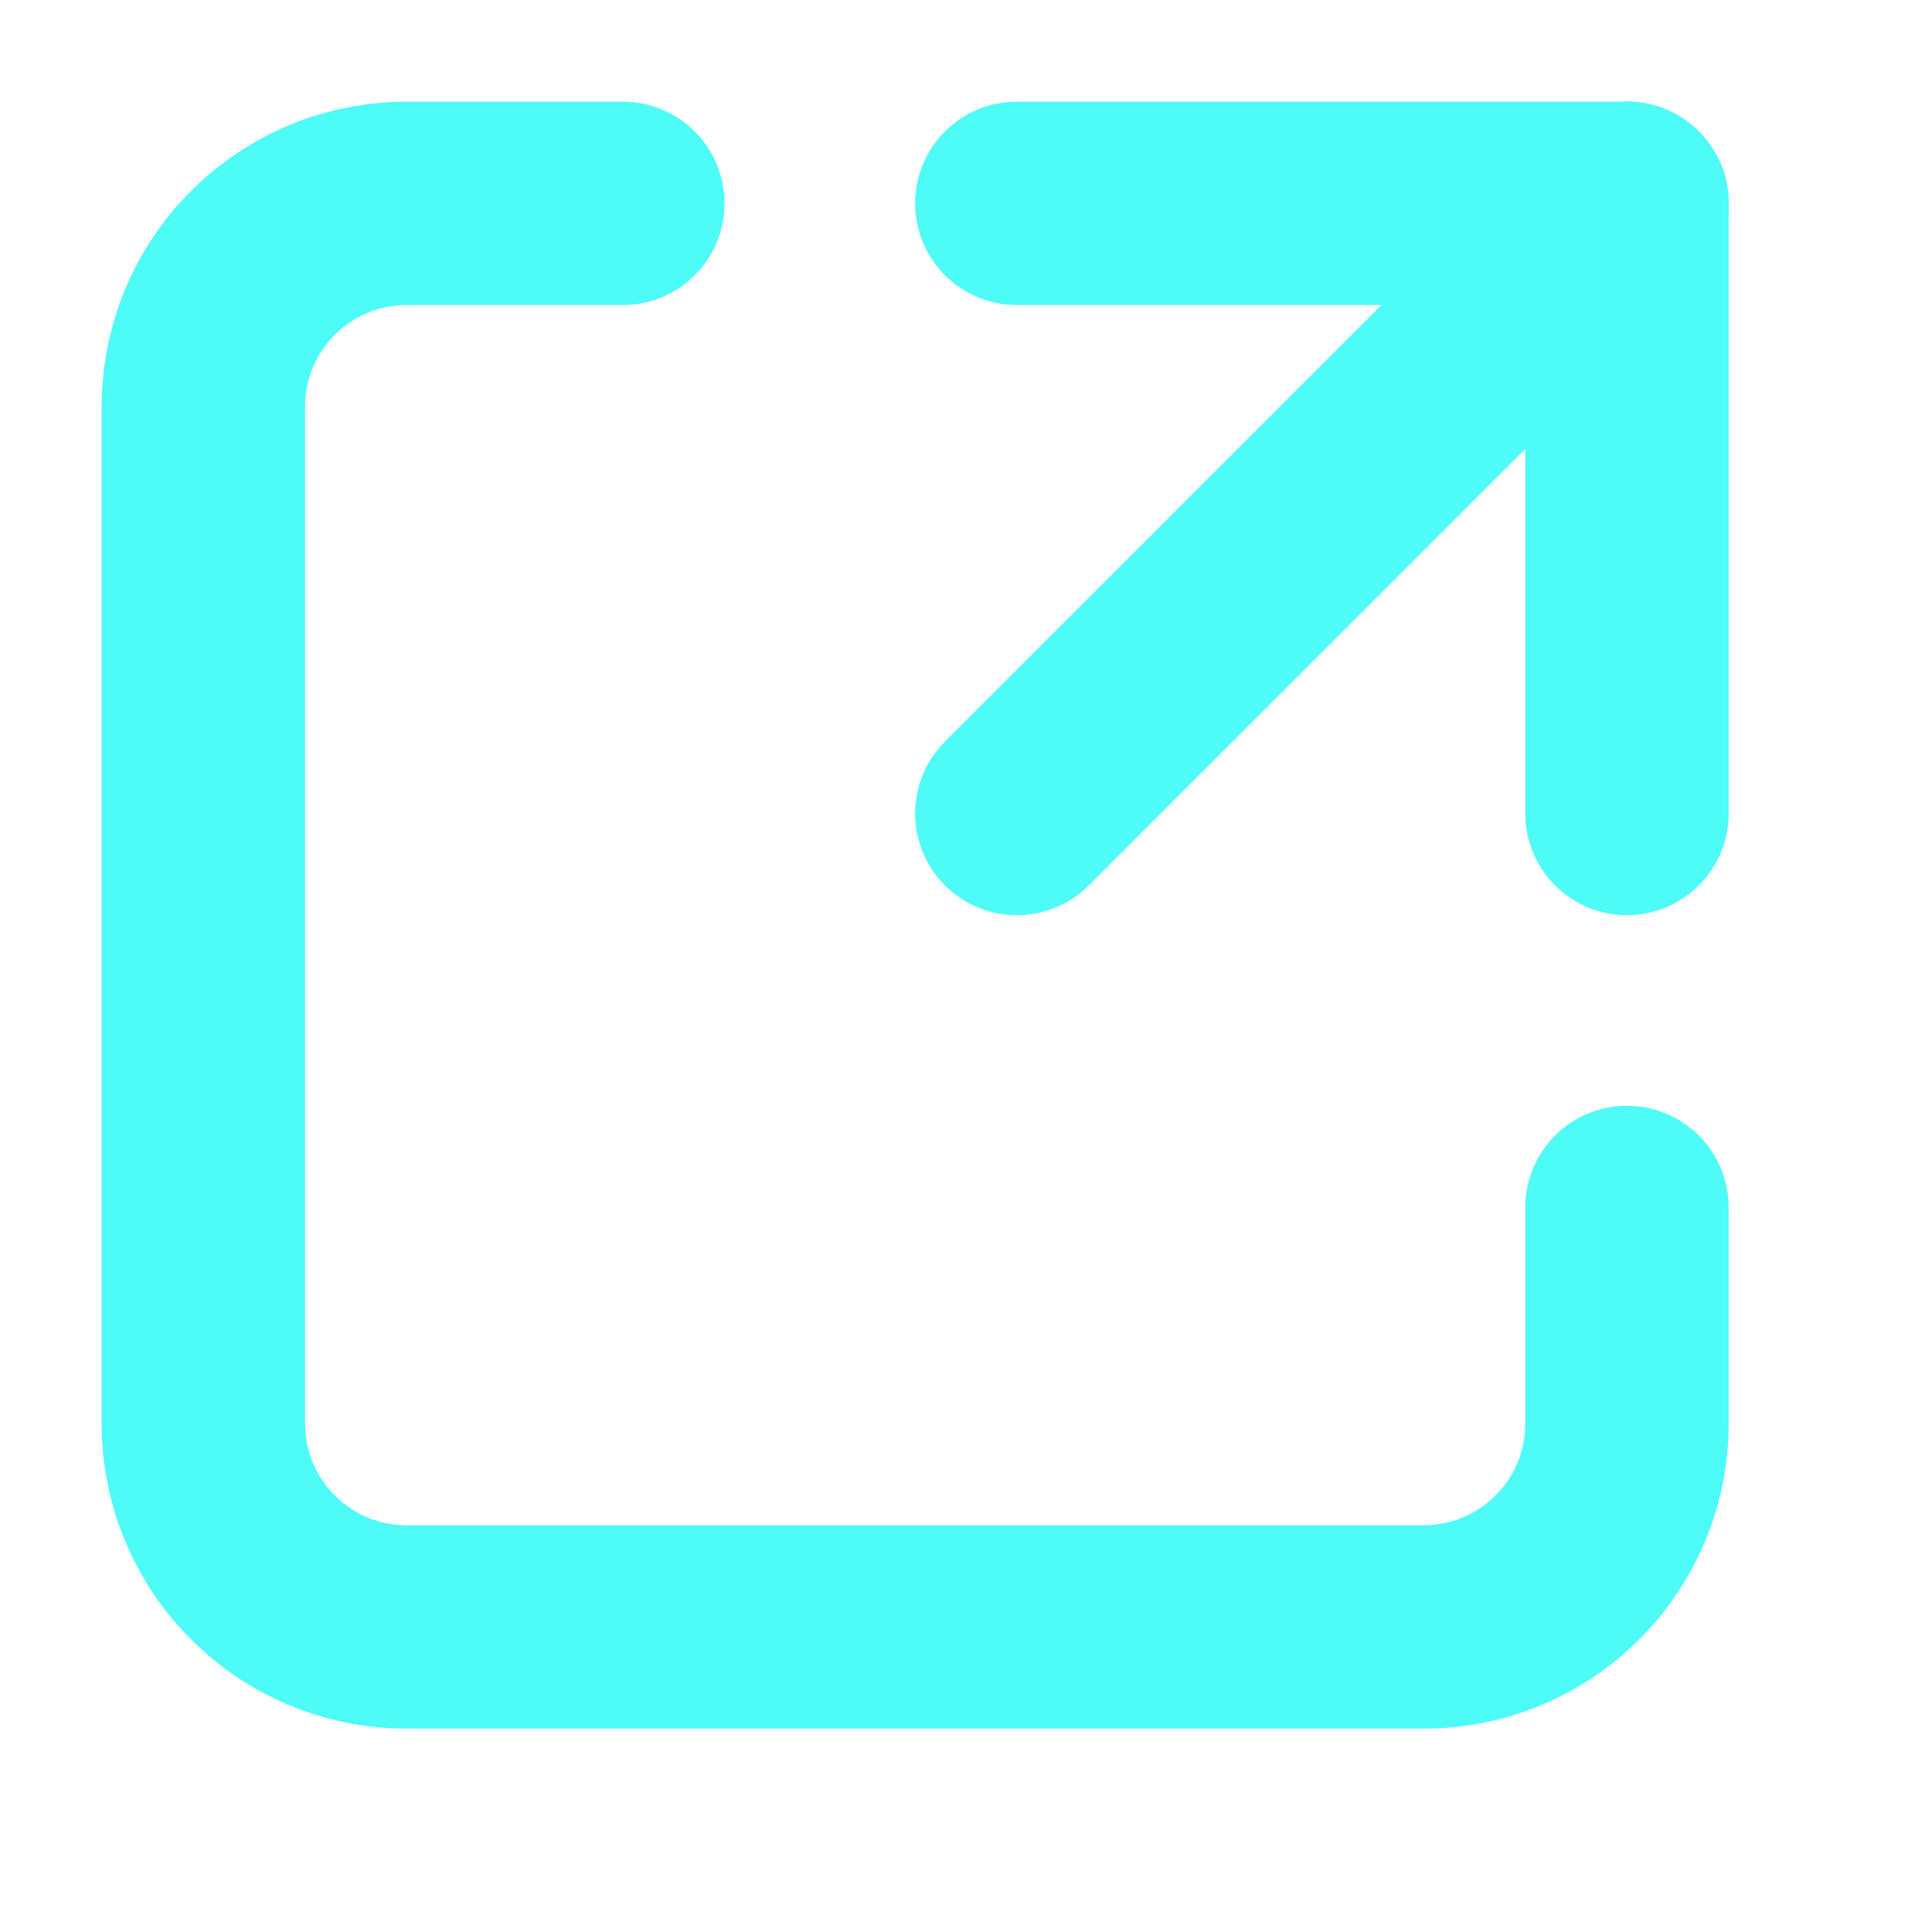 <svg 
 xmlns="http://www.w3.org/2000/svg"
 xmlns:xlink="http://www.w3.org/1999/xlink"
 width="19px" height="19px">
<path fill-rule="evenodd"  stroke="rgb(77, 251, 247)" stroke-width="2px" stroke-linecap="round" stroke-linejoin="miter" fill="none"
 d="M16.000,11.875 L16.000,14.000 C16.000,15.105 15.105,16.000 14.000,16.000 L4.000,16.000 C2.895,16.000 2.000,15.105 2.000,14.000 L2.000,4.000 C2.000,2.895 2.895,2.000 4.000,2.000 L6.125,2.000 "/>
<path fill-rule="evenodd"  fill="rgb(77, 251, 247)"
 d="M10.000,1.000 L16.000,1.000 C16.552,1.000 17.000,1.448 17.000,2.000 C17.000,2.552 16.552,3.000 16.000,3.000 L10.000,3.000 C9.448,3.000 9.000,2.552 9.000,2.000 C9.000,1.448 9.448,1.000 10.000,1.000 Z"/>
<path fill-rule="evenodd"  fill="rgb(77, 251, 247)"
 d="M16.000,1.000 C16.552,1.000 17.000,1.448 17.000,2.000 L17.000,8.000 C17.000,8.552 16.552,9.000 16.000,9.000 C15.448,9.000 15.000,8.552 15.000,8.000 L15.000,2.000 C15.000,1.448 15.448,1.000 16.000,1.000 Z"/>
<path fill-rule="evenodd"  stroke="rgb(77, 251, 247)" stroke-width="2px" stroke-linecap="round" stroke-linejoin="round" fill="none"
 d="M16.000,2.000 L10.000,8.000 "/>
</svg>
